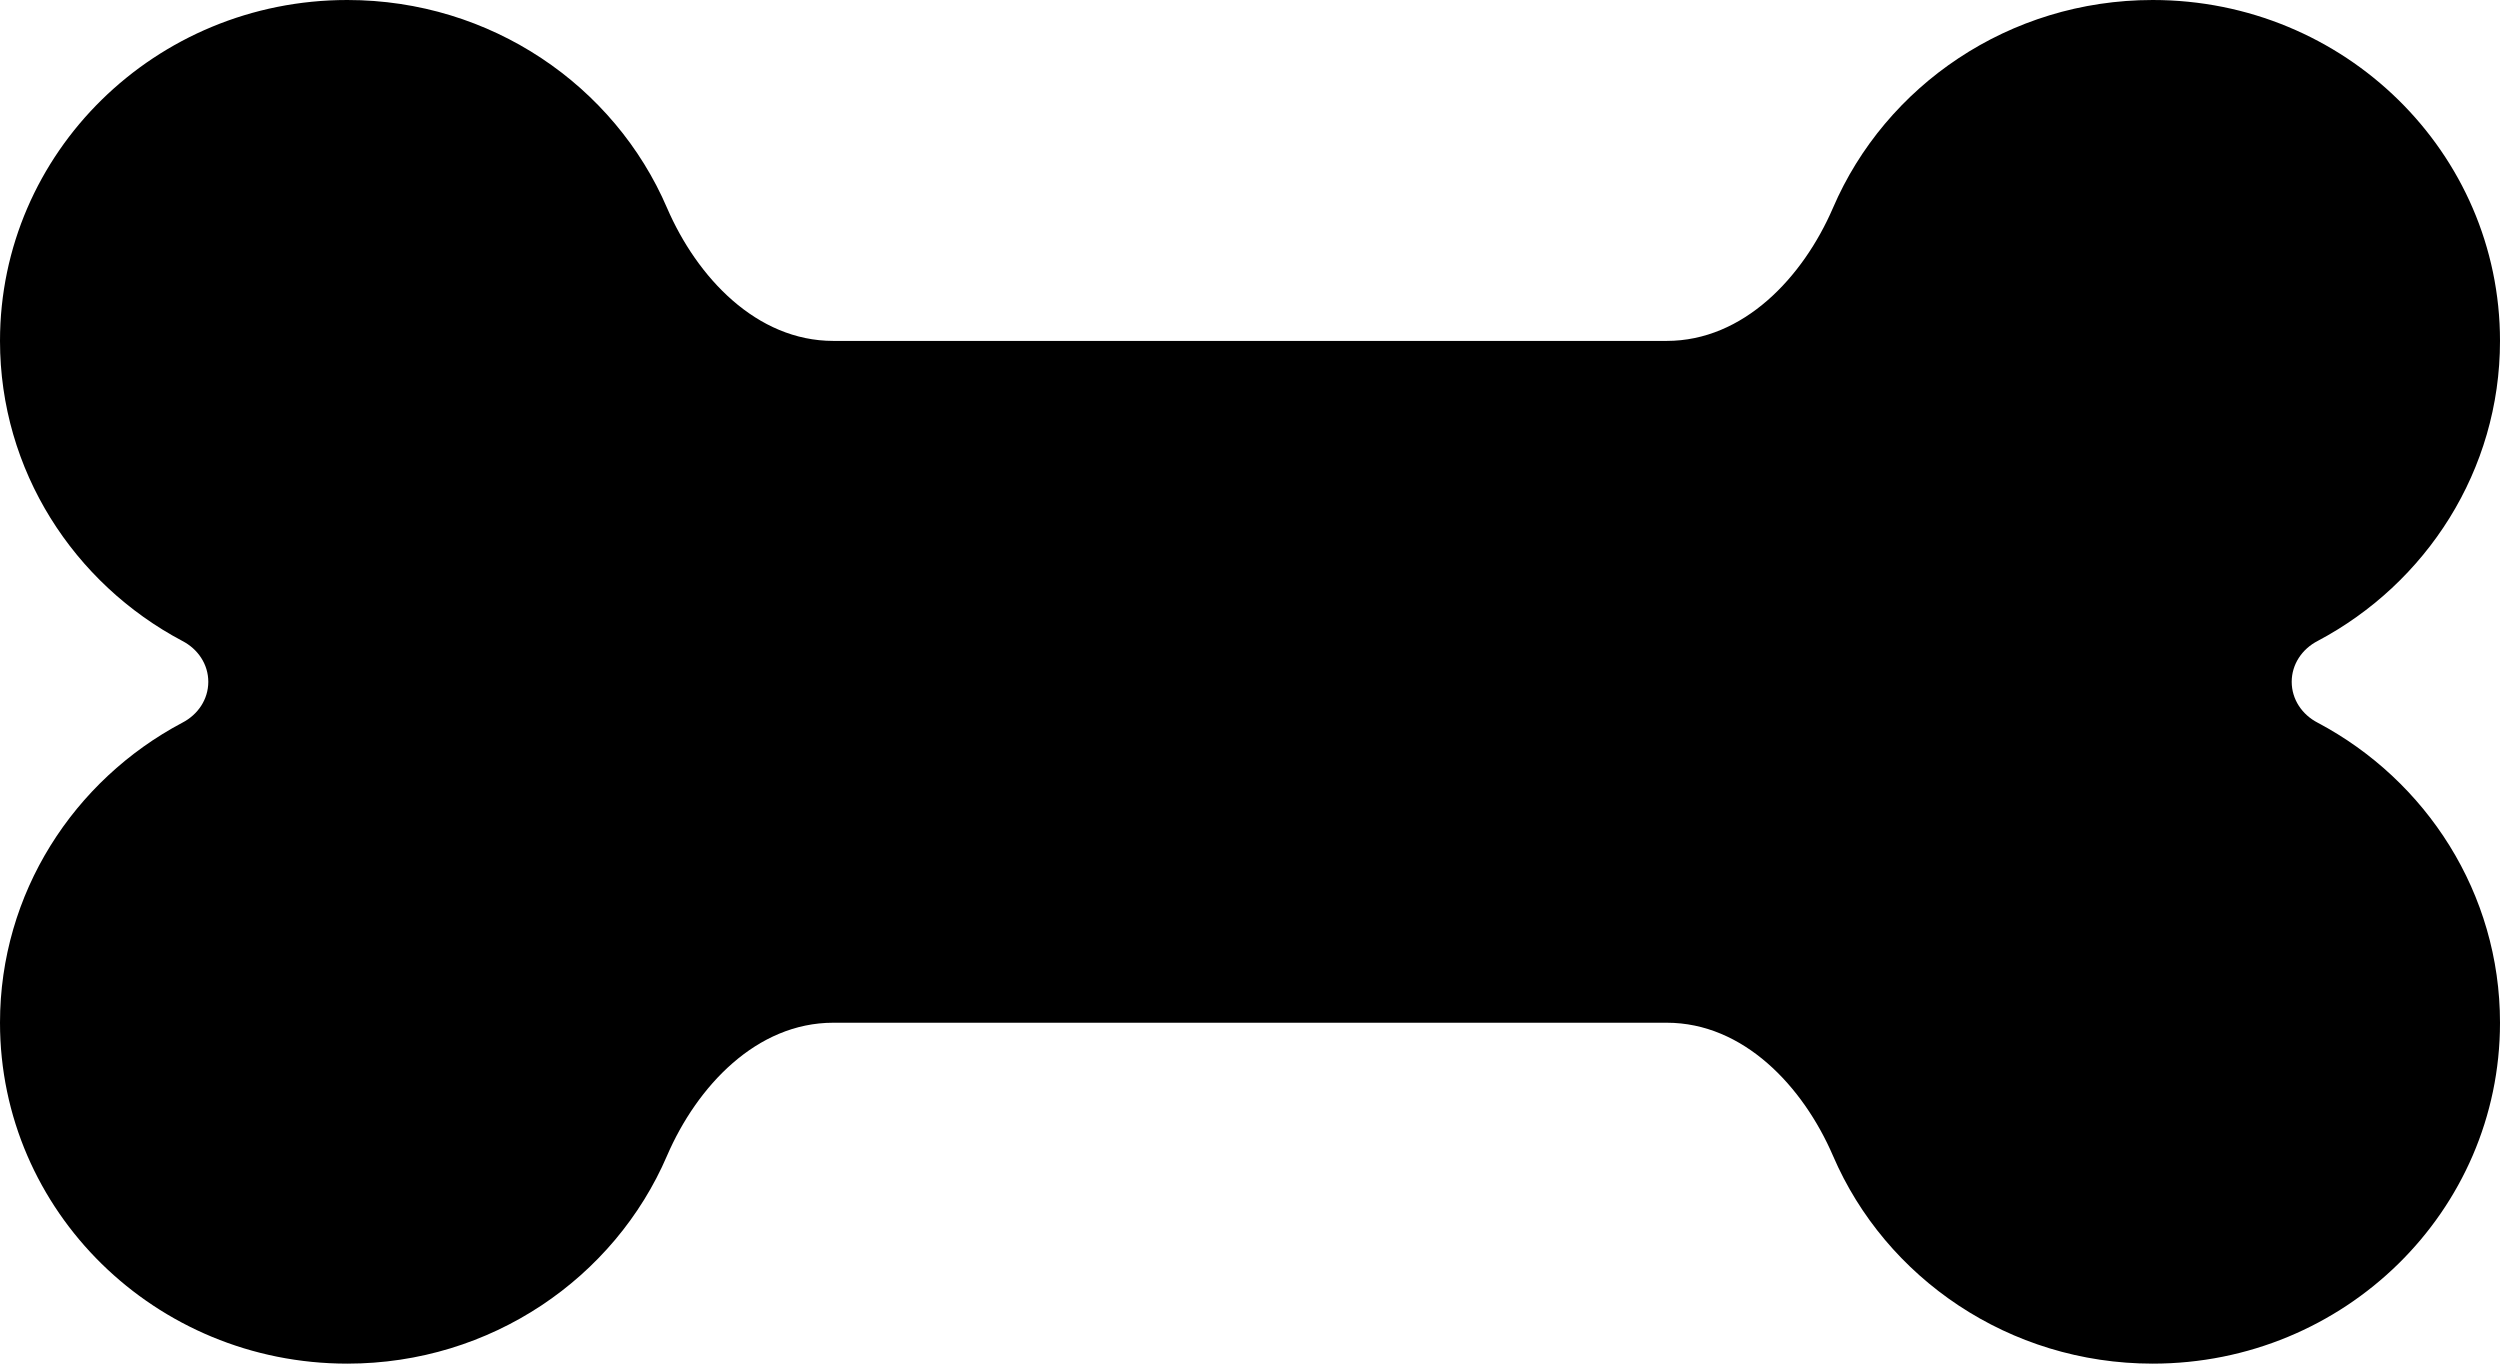<svg width="22" height="12" viewBox="0 0 22 12" fill="none" xmlns="http://www.w3.org/2000/svg">
<path d="M5.87 1.83C6.134 2.441 6.657 3 7.333 3H14.667C15.343 3 15.866 2.441 16.13 1.83C16.592 0.754 17.68 0 18.944 0C20.633 0 22 1.343 22 3C22 4.14 21.351 5.134 20.396 5.64C20.258 5.711 20.167 5.846 20.167 6C20.167 6.154 20.258 6.289 20.396 6.36C21.351 6.866 22 7.86 22 9C22 10.658 20.633 12 18.944 12C17.68 12 16.592 11.246 16.13 10.17C15.866 9.559 15.343 9 14.667 9H7.333C6.657 9 6.134 9.559 5.87 10.17C5.408 11.246 4.32 12 3.056 12C1.367 12 0 10.658 0 9C0 7.86 0.649 6.866 1.604 6.36C1.742 6.289 1.833 6.154 1.833 6C1.833 5.846 1.742 5.711 1.604 5.64C0.649 5.134 0 4.14 0 3C0 1.343 1.367 0 3.056 0C4.32 0 5.408 0.754 5.87 1.83Z" fill="black"/>
</svg>
